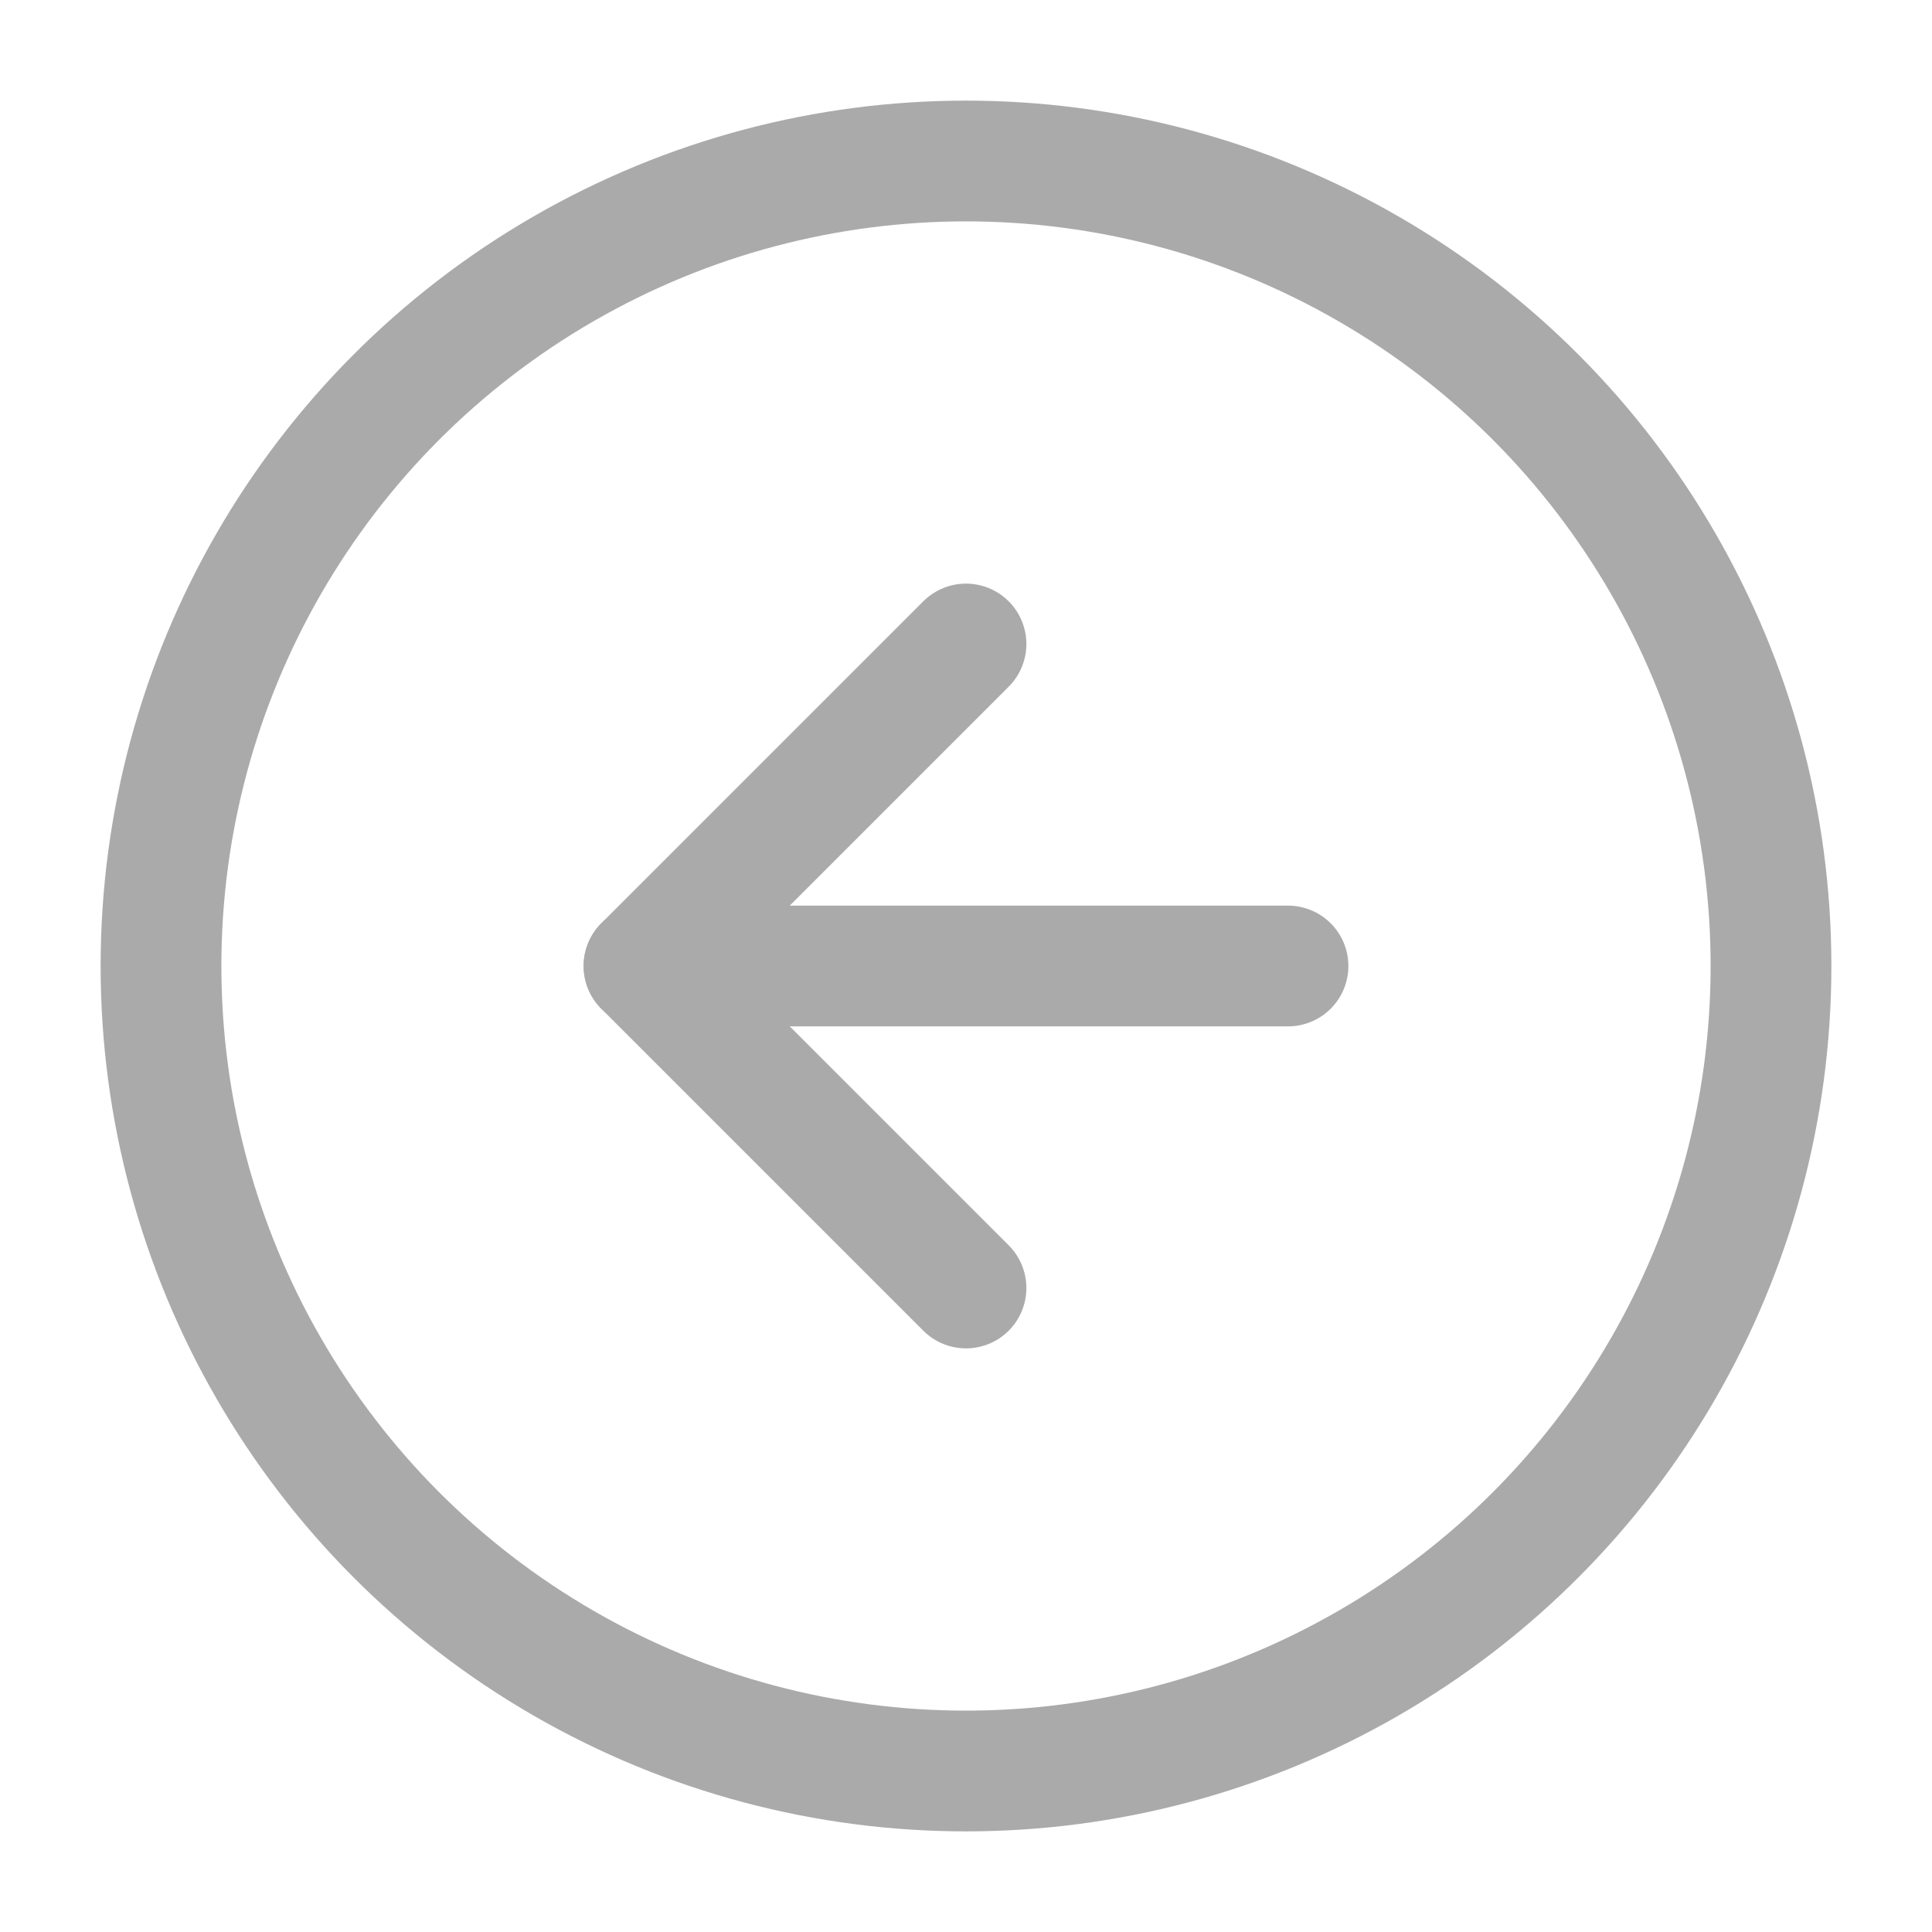 <svg xmlns="http://www.w3.org/2000/svg" width="20" height="20" viewBox="0 0 24 24" fill="none" stroke="#aaaaaa" stroke-width="1.5" stroke-linecap="round" stroke-linejoin="round" class="feather feather-arrow-left-circle"><circle cx="12" cy="12" r="10"></circle><polyline points="12 8 8 12 12 16"></polyline><line x1="16" y1="12" x2="8" y2="12"></line></svg>